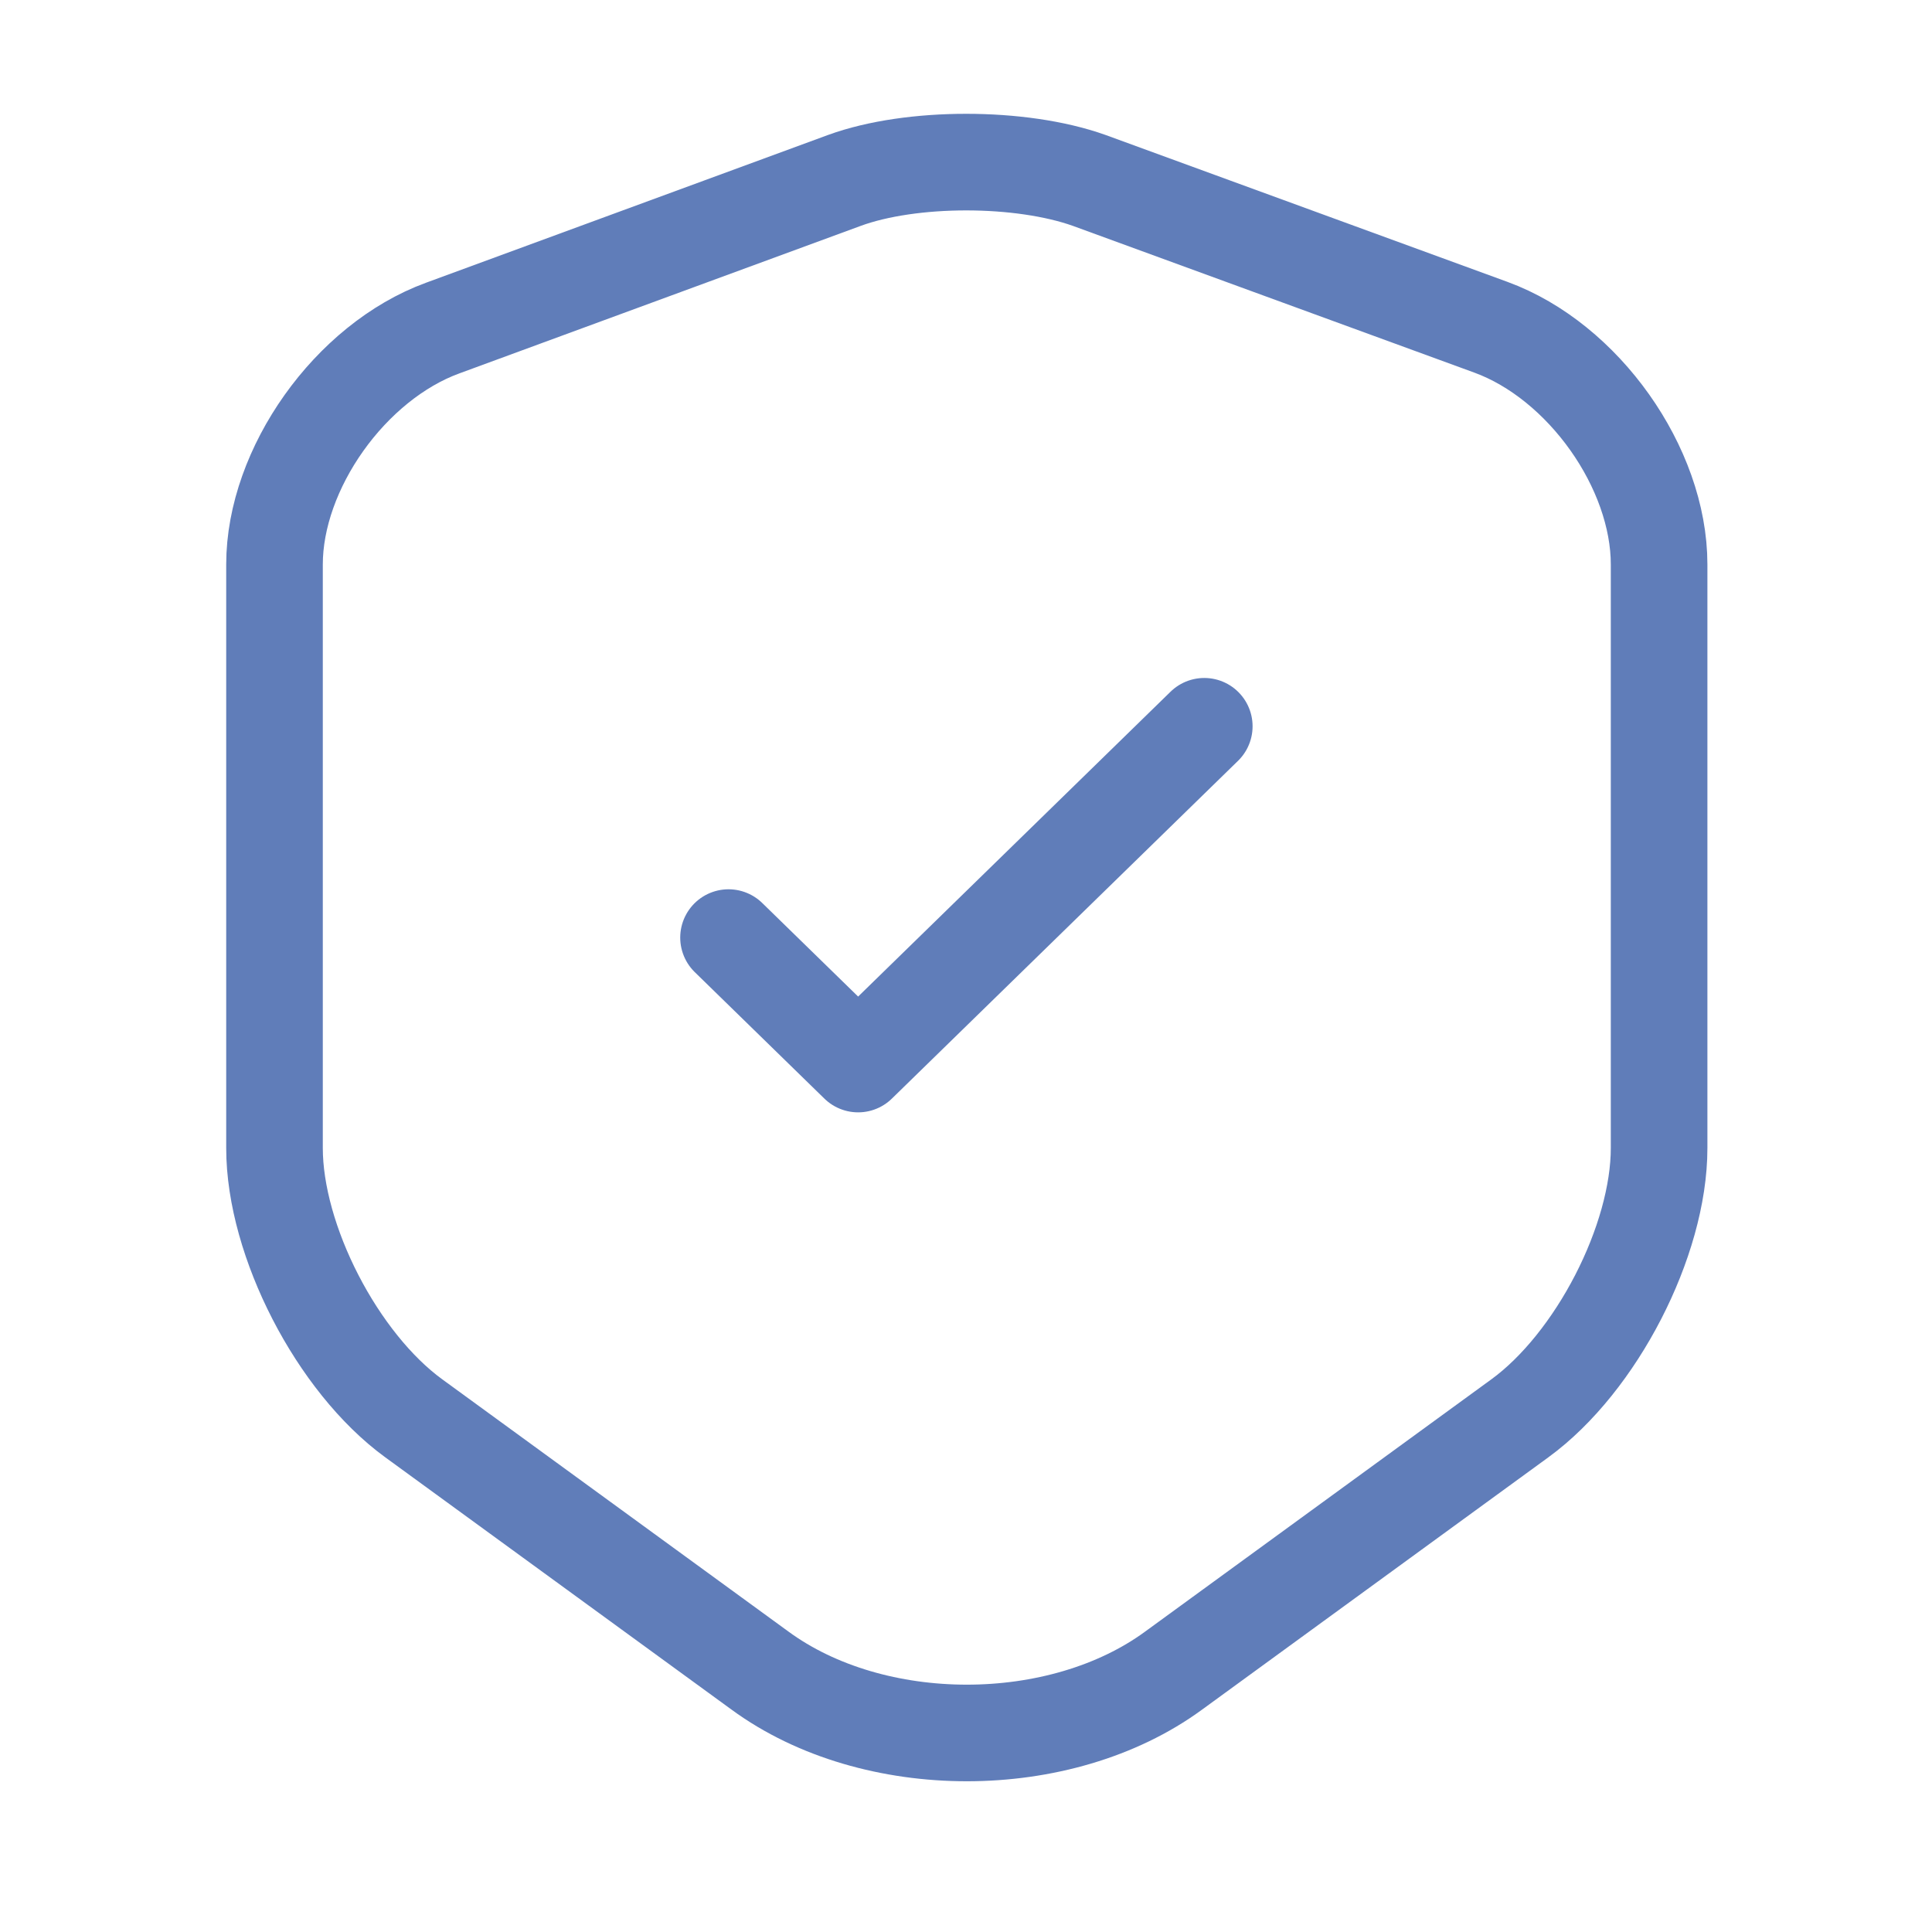 <svg width="24" height="24" viewBox="0 0 24 24" fill="none" xmlns="http://www.w3.org/2000/svg">
<path d="M10.49 2.241L5.5 4.075C4.35 4.495 3.41 5.822 3.41 7.012V14.262C3.41 15.414 4.19 16.927 5.14 17.619L9.44 20.752C10.85 21.786 13.17 21.786 14.58 20.752L18.88 17.619C19.83 16.927 20.61 15.414 20.61 14.262V7.012C20.61 5.812 19.67 4.485 18.52 4.065L13.53 2.241C12.68 1.938 11.32 1.938 10.49 2.241Z" stroke="#607DB9" stroke-width="1.2" stroke-linecap="round" stroke-linejoin="round"/>
<path d="M9.05 11.647L10.66 13.218L14.96 9.022" stroke="#607DB9" stroke-width="1.2" stroke-linecap="round" stroke-linejoin="round"/>
</svg>

